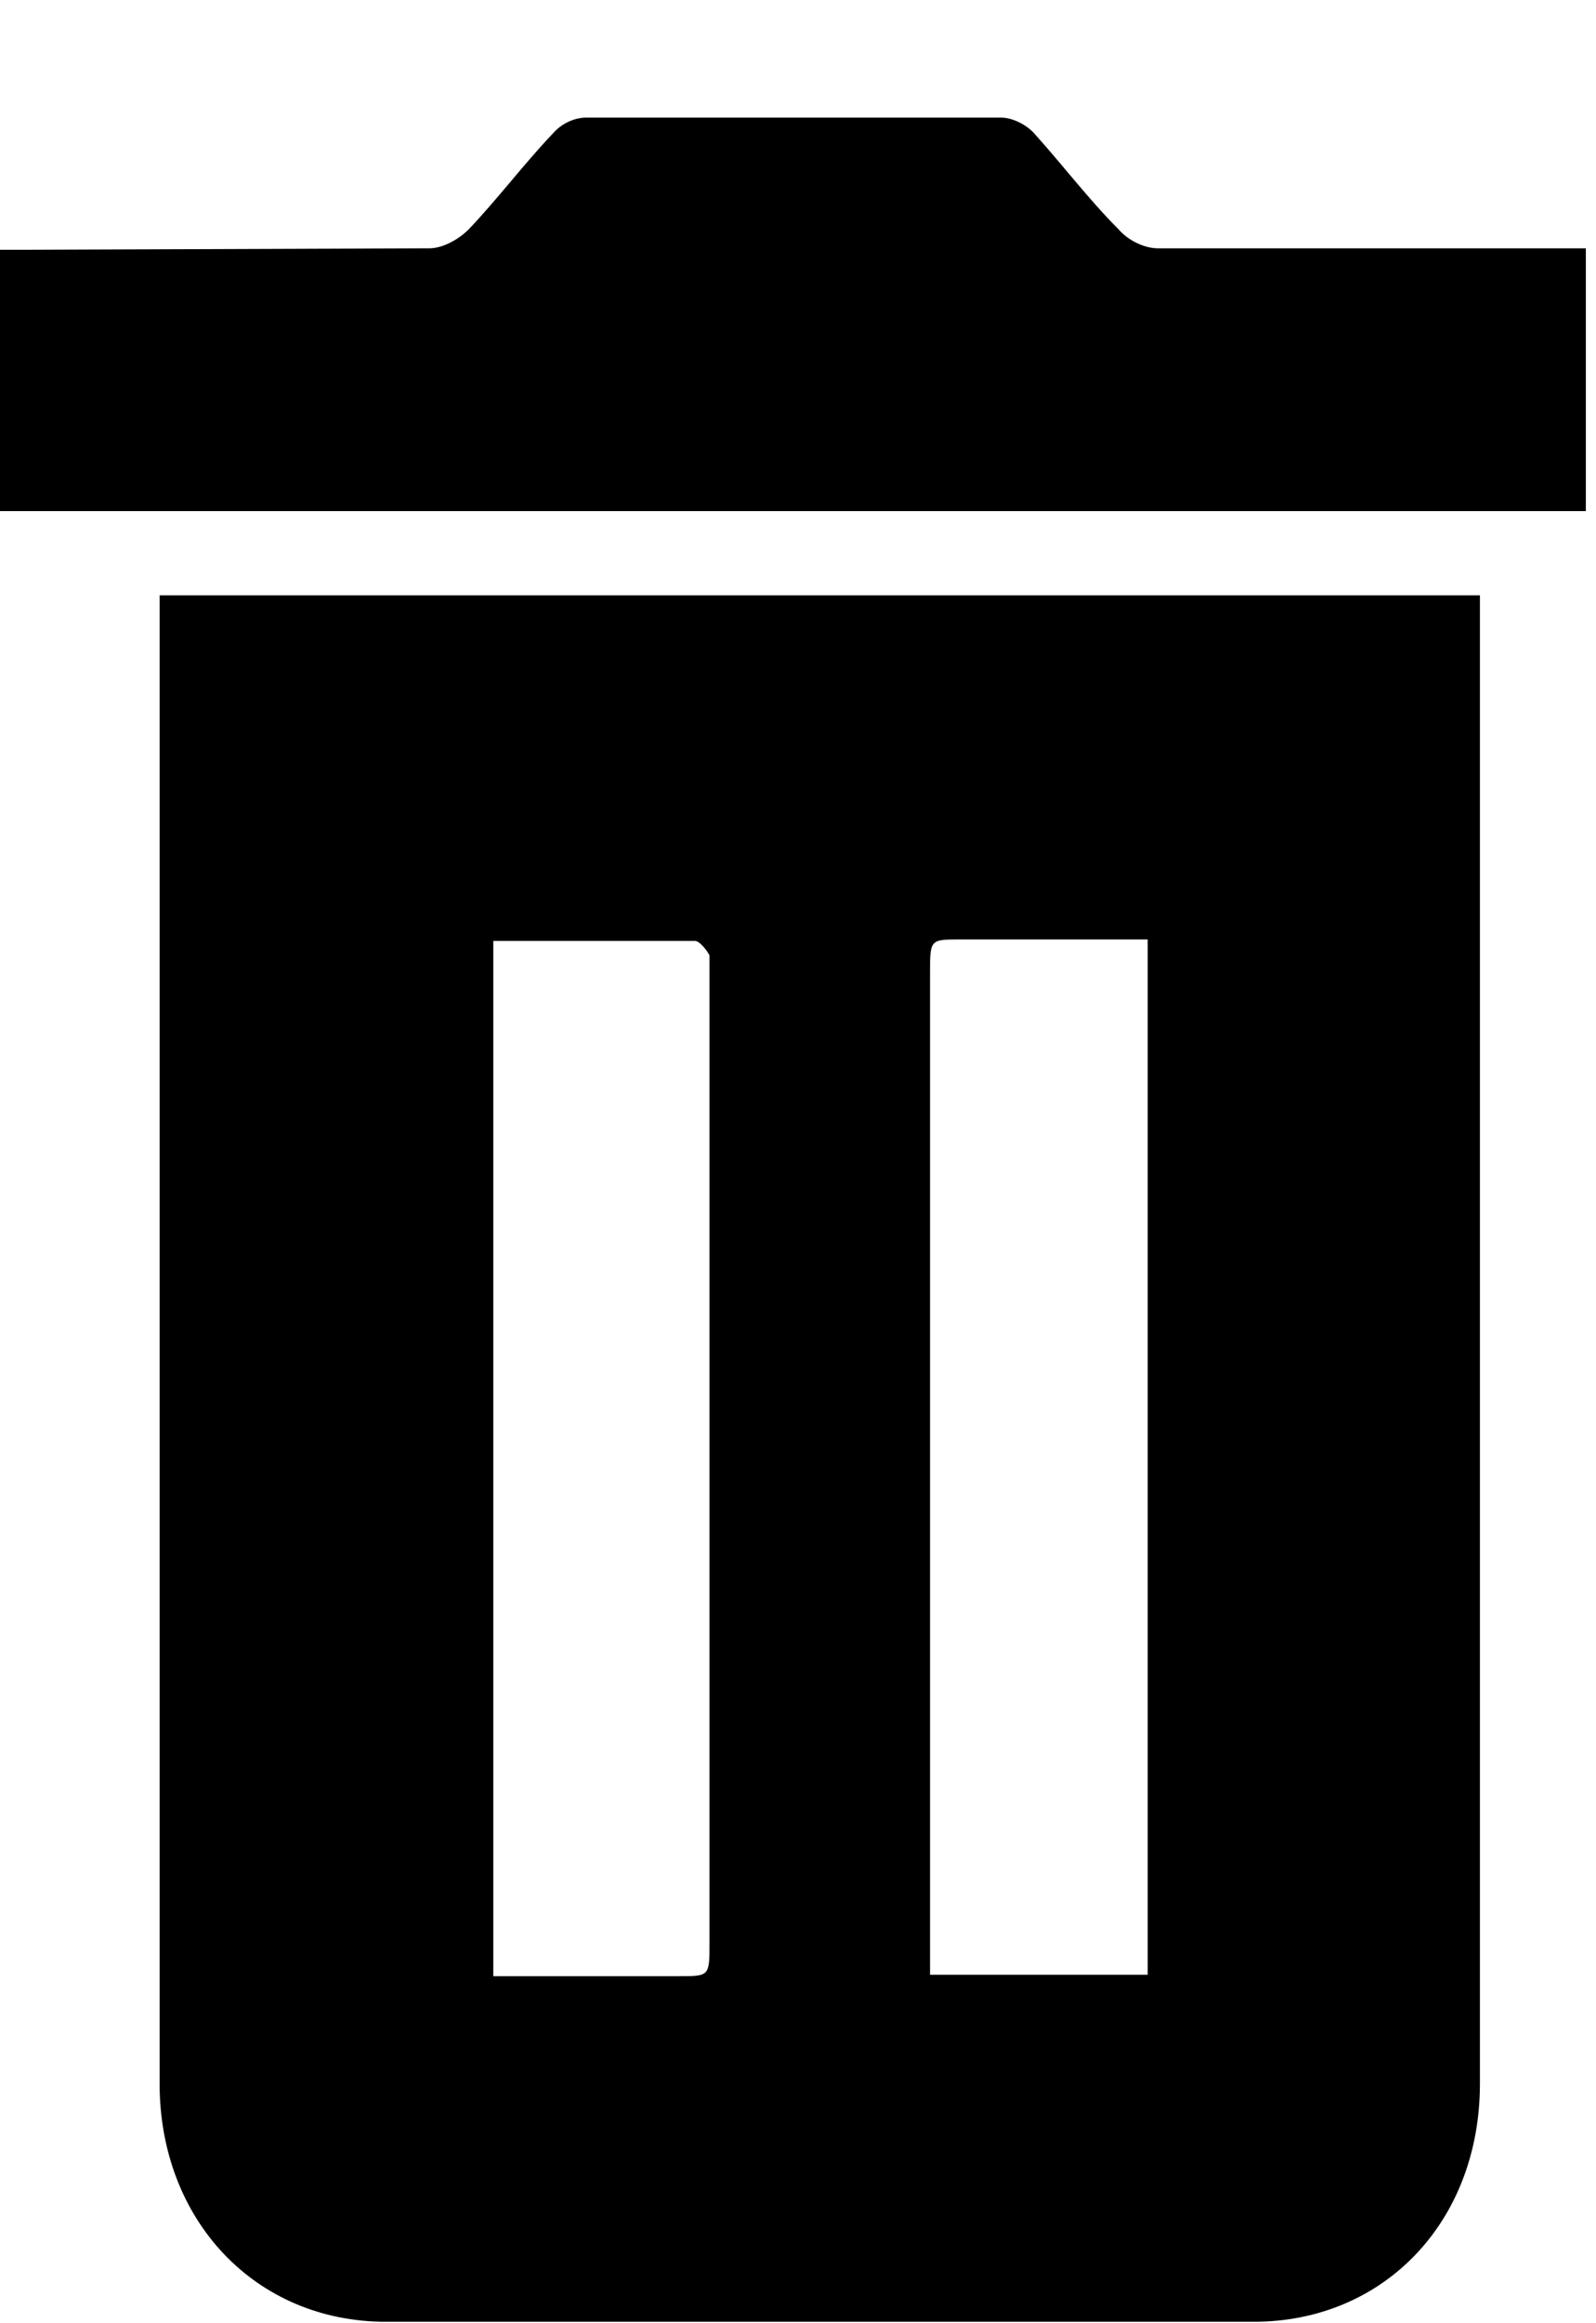 <?xml version="1.0" encoding="utf-8"?>
<svg xmlns="http://www.w3.org/2000/svg" viewBox="0 0 11 16" width="11" height="16">
    <path fill="currentColor" d="M7.91 13.6V6.47H6.62c-.21 0-.21 0-.21.23V13.6h1.5zm-4.52.01h1.29c.21 0 .21 0 .21-.23V6.7v-.12c-.02-.04-.07-.1-.1-.1H3.4v7.13zM1.1 4.1h9.1v10.25c0 .95-.66 1.64-1.56 1.64H2.66c-.9 0-1.56-.7-1.56-1.64V4.3 4.1zM0 3.52v-1.8h.2l2.76-.01c.09 0 .2-.06.27-.13.2-.21.38-.45.58-.66.06-.07.15-.11.23-.11H6.9c.07 0 .16.04.22.1.2.22.38.46.59.67.06.07.17.13.27.13h2.95v1.81H0z" fillRule="evenodd" />
</svg>